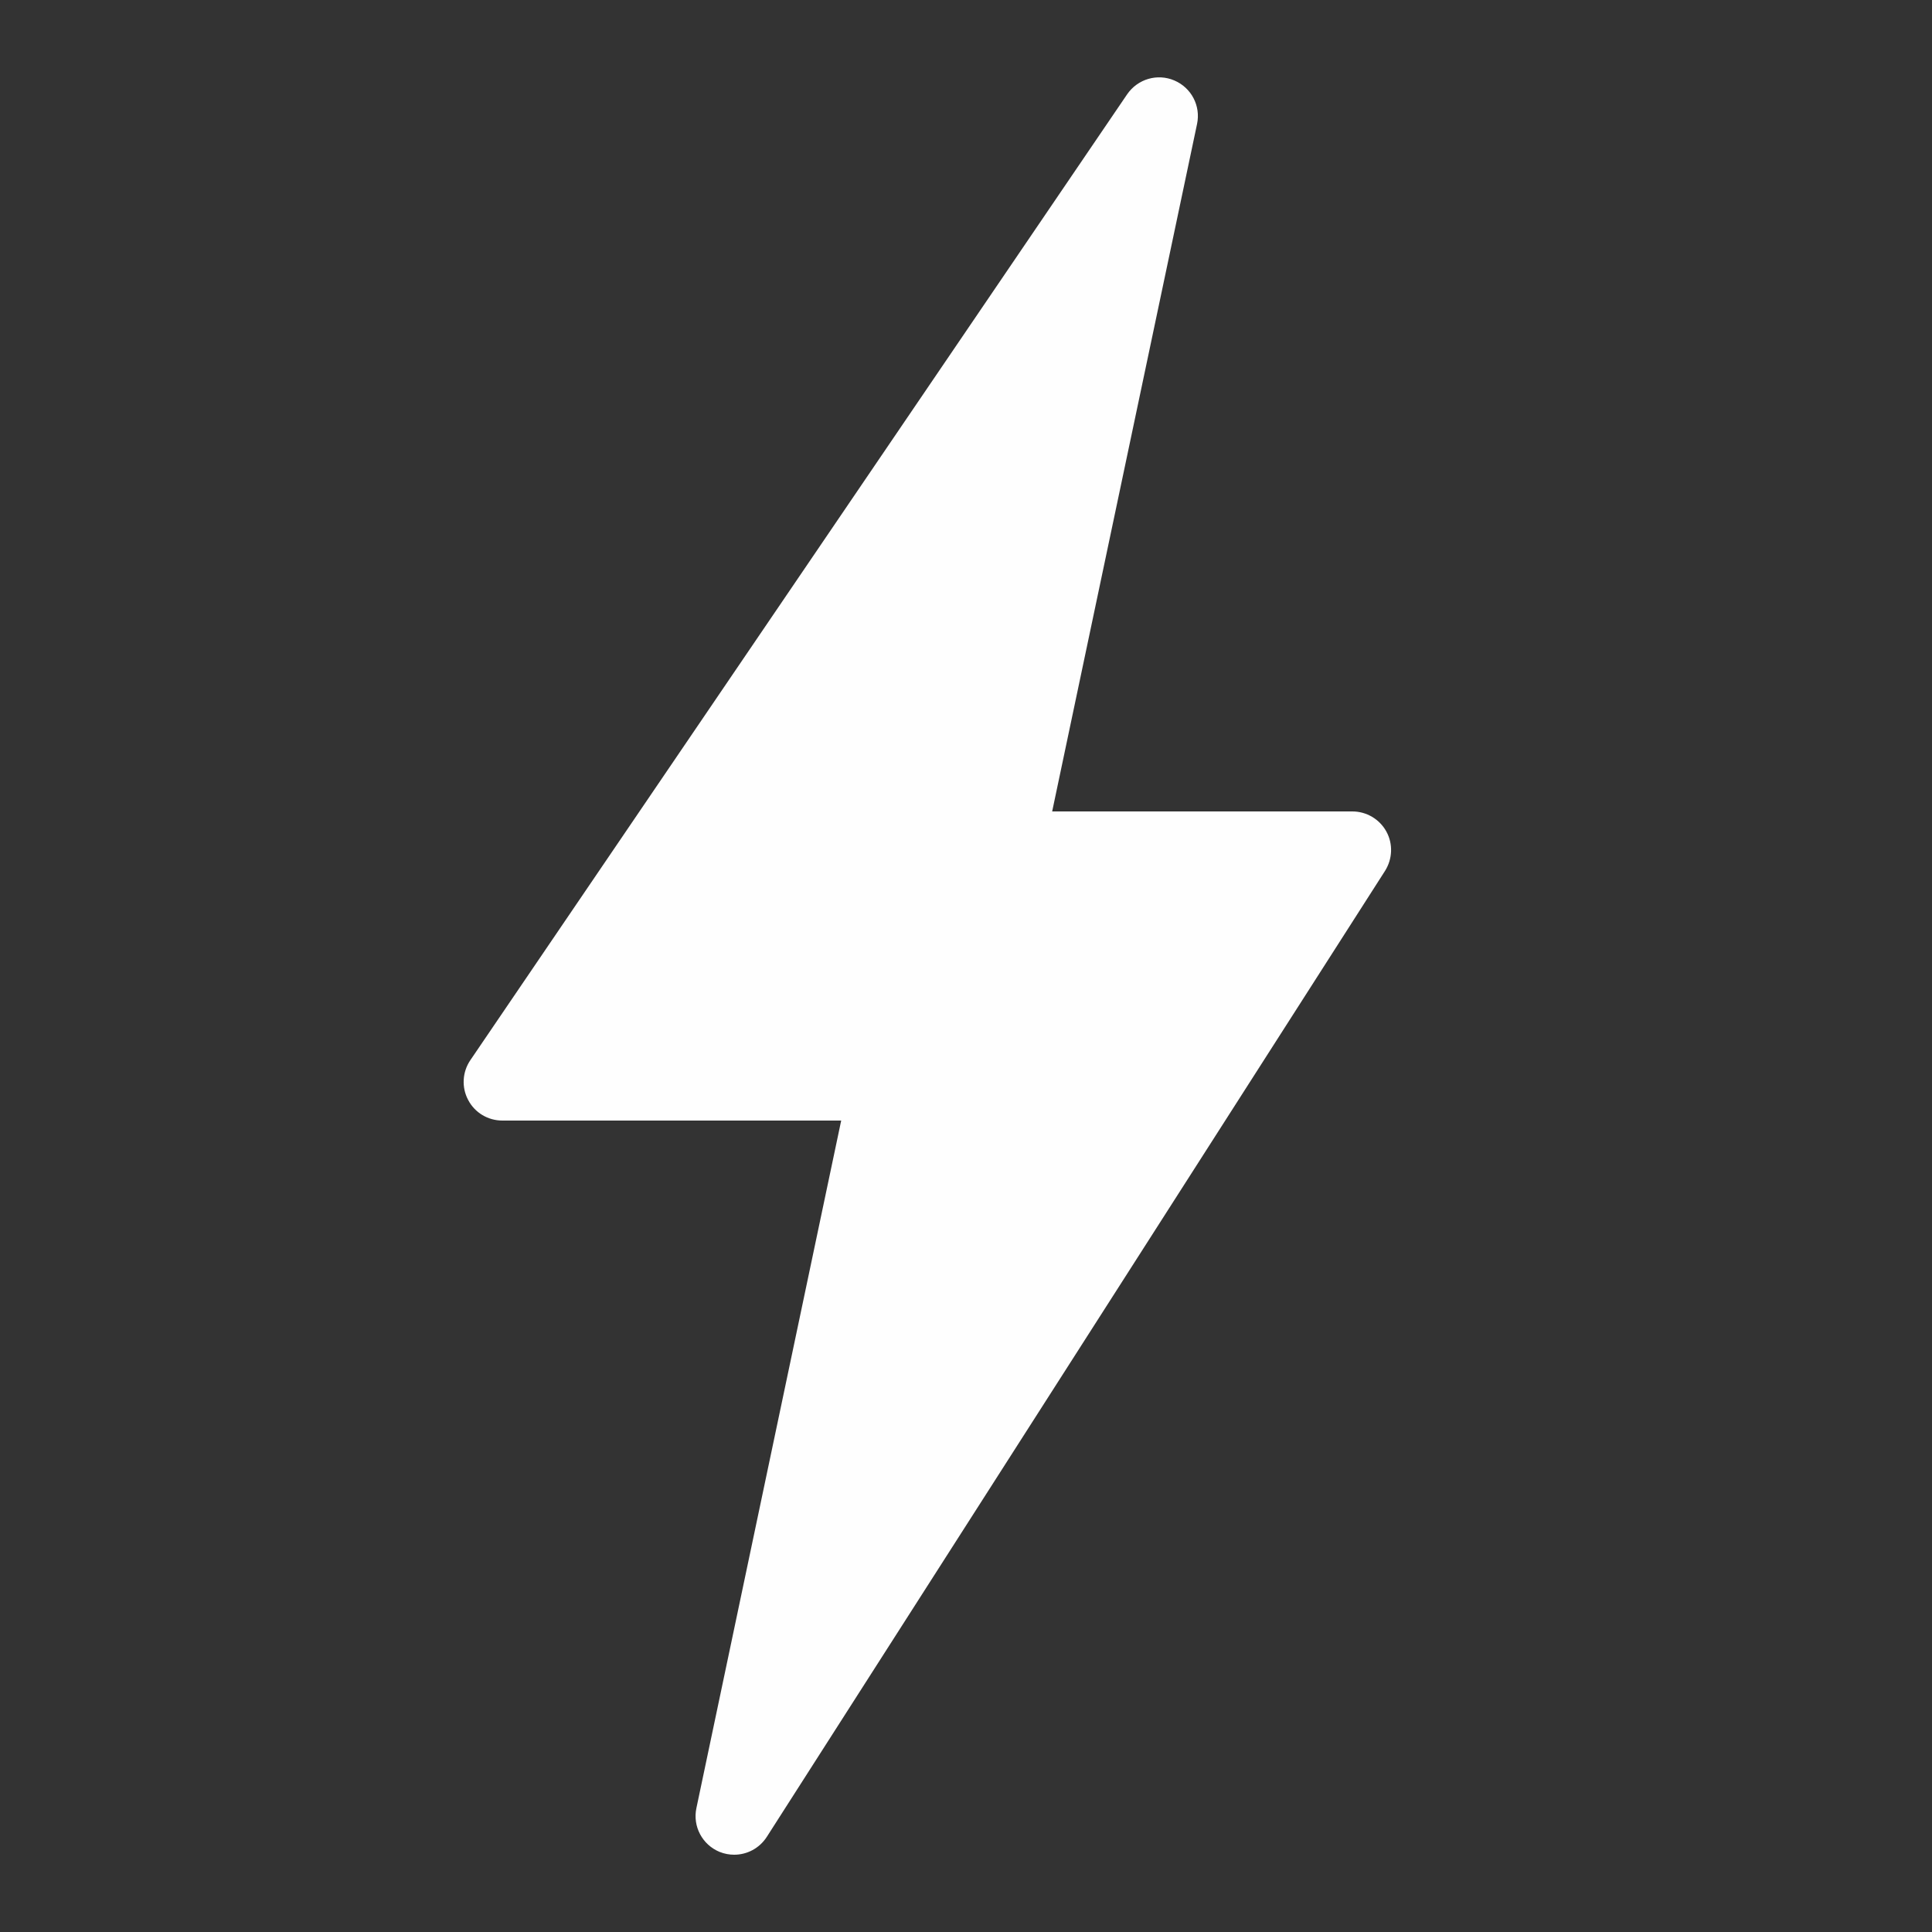 <svg xmlns="http://www.w3.org/2000/svg" xmlns:xlink="http://www.w3.org/1999/xlink" viewBox="0 0 50 50" fill="#FEFEFE">
  <rect x="0" y="0" width="50" height="50" fill="#333333" stroke="none"/>
  <path d="M19 48C18.875 48 18.746 47.977 18.621 47.926C18.176 47.742 17.922 47.266 18.023 46.793L21.77 29L13 29C12.629 29 12.289 28.797 12.117 28.469C11.941 28.141 11.965 27.742 12.172 27.438L29.172 2.438C29.445 2.043 29.953 1.895 30.391 2.082C30.832 2.27 31.078 2.738 30.98 3.207L27.23 21L35 21C35.363 21 35.703 21.199 35.879 21.52C36.055 21.84 36.039 22.23 35.844 22.539L19.844 47.539C19.652 47.836 19.332 48 19 48Z" fill="#FEFEFE" />
</svg>